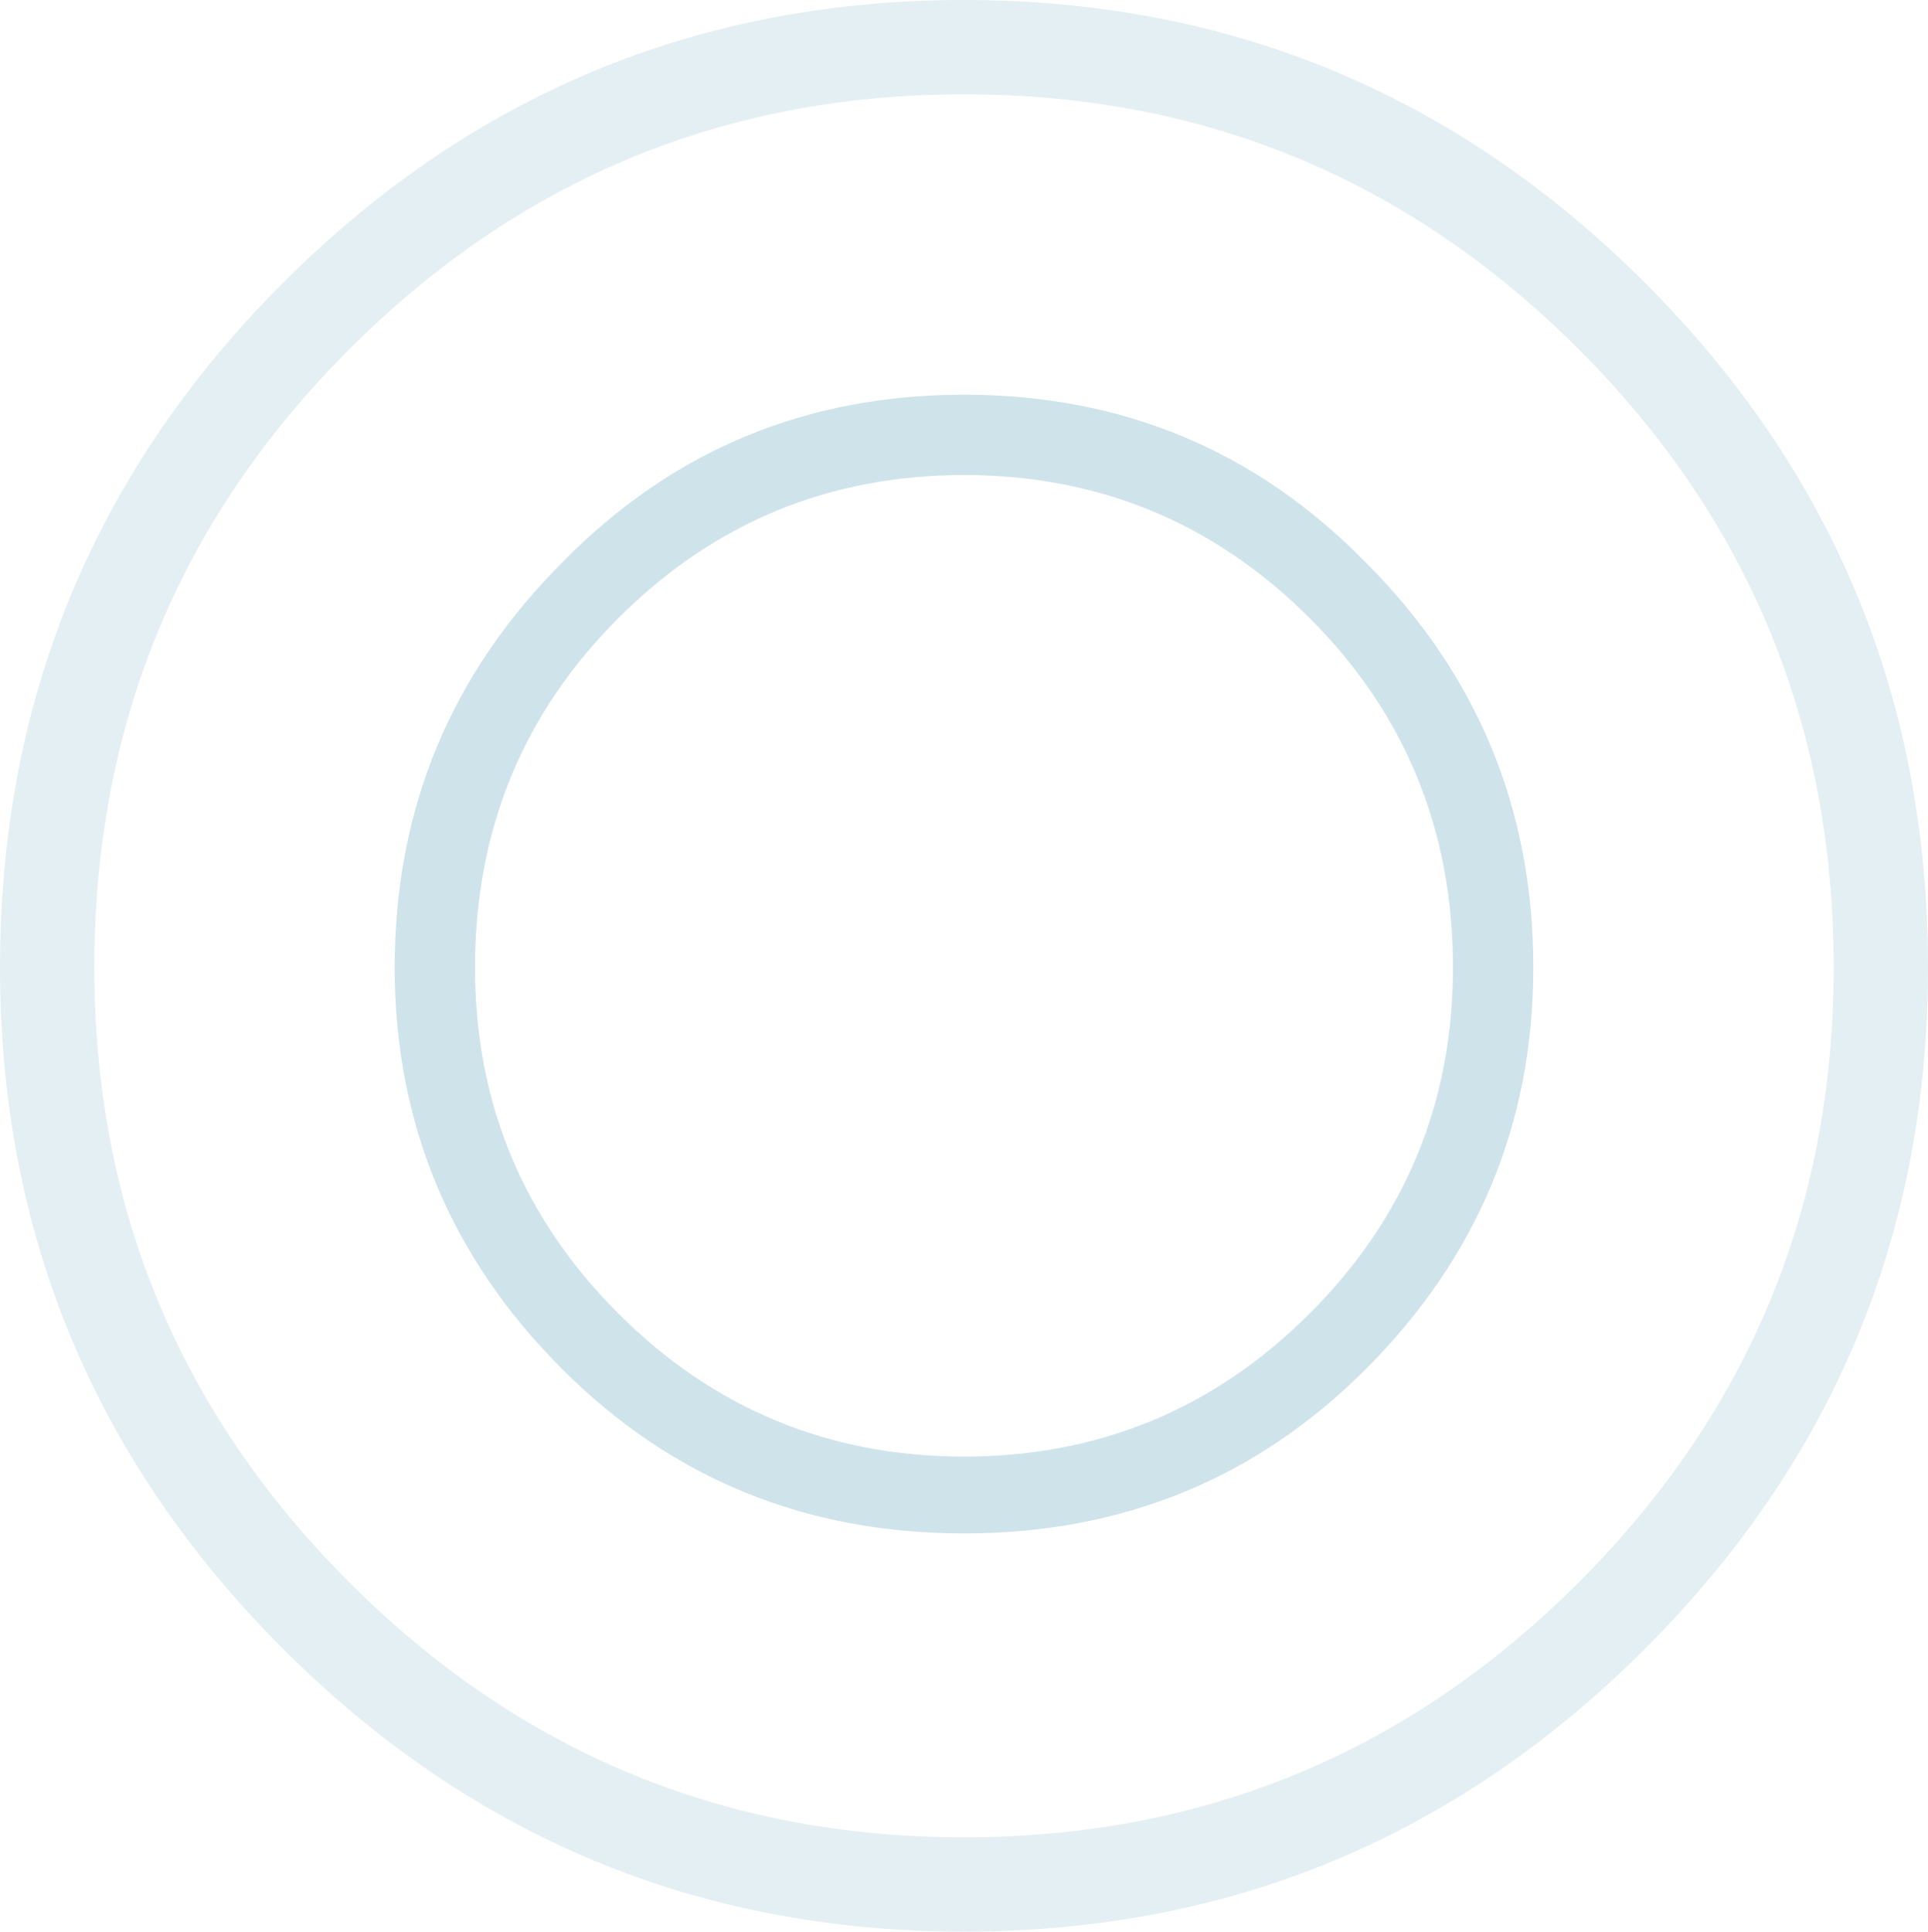 <?xml version="1.0" encoding="UTF-8" standalone="no"?>
<svg xmlns:ffdec="https://www.free-decompiler.com/flash" xmlns:xlink="http://www.w3.org/1999/xlink" ffdec:objectType="shape" height="27.65px" width="27.6px" xmlns="http://www.w3.org/2000/svg">
  <g transform="matrix(1.0, 0.0, 0.0, 1.0, 13.8, 13.65)">
    <path d="M0.0 -13.65 Q5.7 -13.65 9.75 -9.6 13.8 -5.55 13.8 0.2 13.8 5.9 9.75 9.95 5.7 14.0 0.0 14.0 -5.7 14.0 -9.75 9.95 -13.8 5.9 -13.8 0.2 -13.8 -5.55 -9.75 -9.6 -5.7 -13.65 0.0 -13.65 M8.8 -8.65 Q5.15 -12.3 0.0 -12.3 -5.15 -12.3 -8.8 -8.65 -12.45 -5.0 -12.45 0.2 -12.45 5.35 -8.8 9.0 -5.15 12.65 0.0 12.65 5.15 12.65 8.8 9.0 12.45 5.35 12.45 0.2 12.45 -5.0 8.8 -8.65" fill="#adcfdd" fill-opacity="0.329" fill-rule="evenodd" stroke="none"/>
    <path d="M4.95 -4.8 Q2.9 -6.85 0.0 -6.85 -2.9 -6.85 -4.95 -4.8 -7.0 -2.75 -7.0 0.2 -7.0 3.1 -4.95 5.15 -2.9 7.2 0.0 7.2 2.9 7.2 4.95 5.15 7.0 3.1 7.0 0.2 7.0 -2.75 4.95 -4.8 M0.0 -8.0 Q3.4 -8.0 5.75 -5.6 8.15 -3.2 8.15 0.2 8.15 3.55 5.75 5.95 3.4 8.3 0.0 8.3 -3.4 8.3 -5.75 5.95 -8.15 3.55 -8.15 0.2 -8.15 -3.2 -5.75 -5.6 -3.4 -8.0 0.0 -8.0" fill="#adcfdd" fill-opacity="0.588" fill-rule="evenodd" stroke="none"/>
  </g>
</svg>
